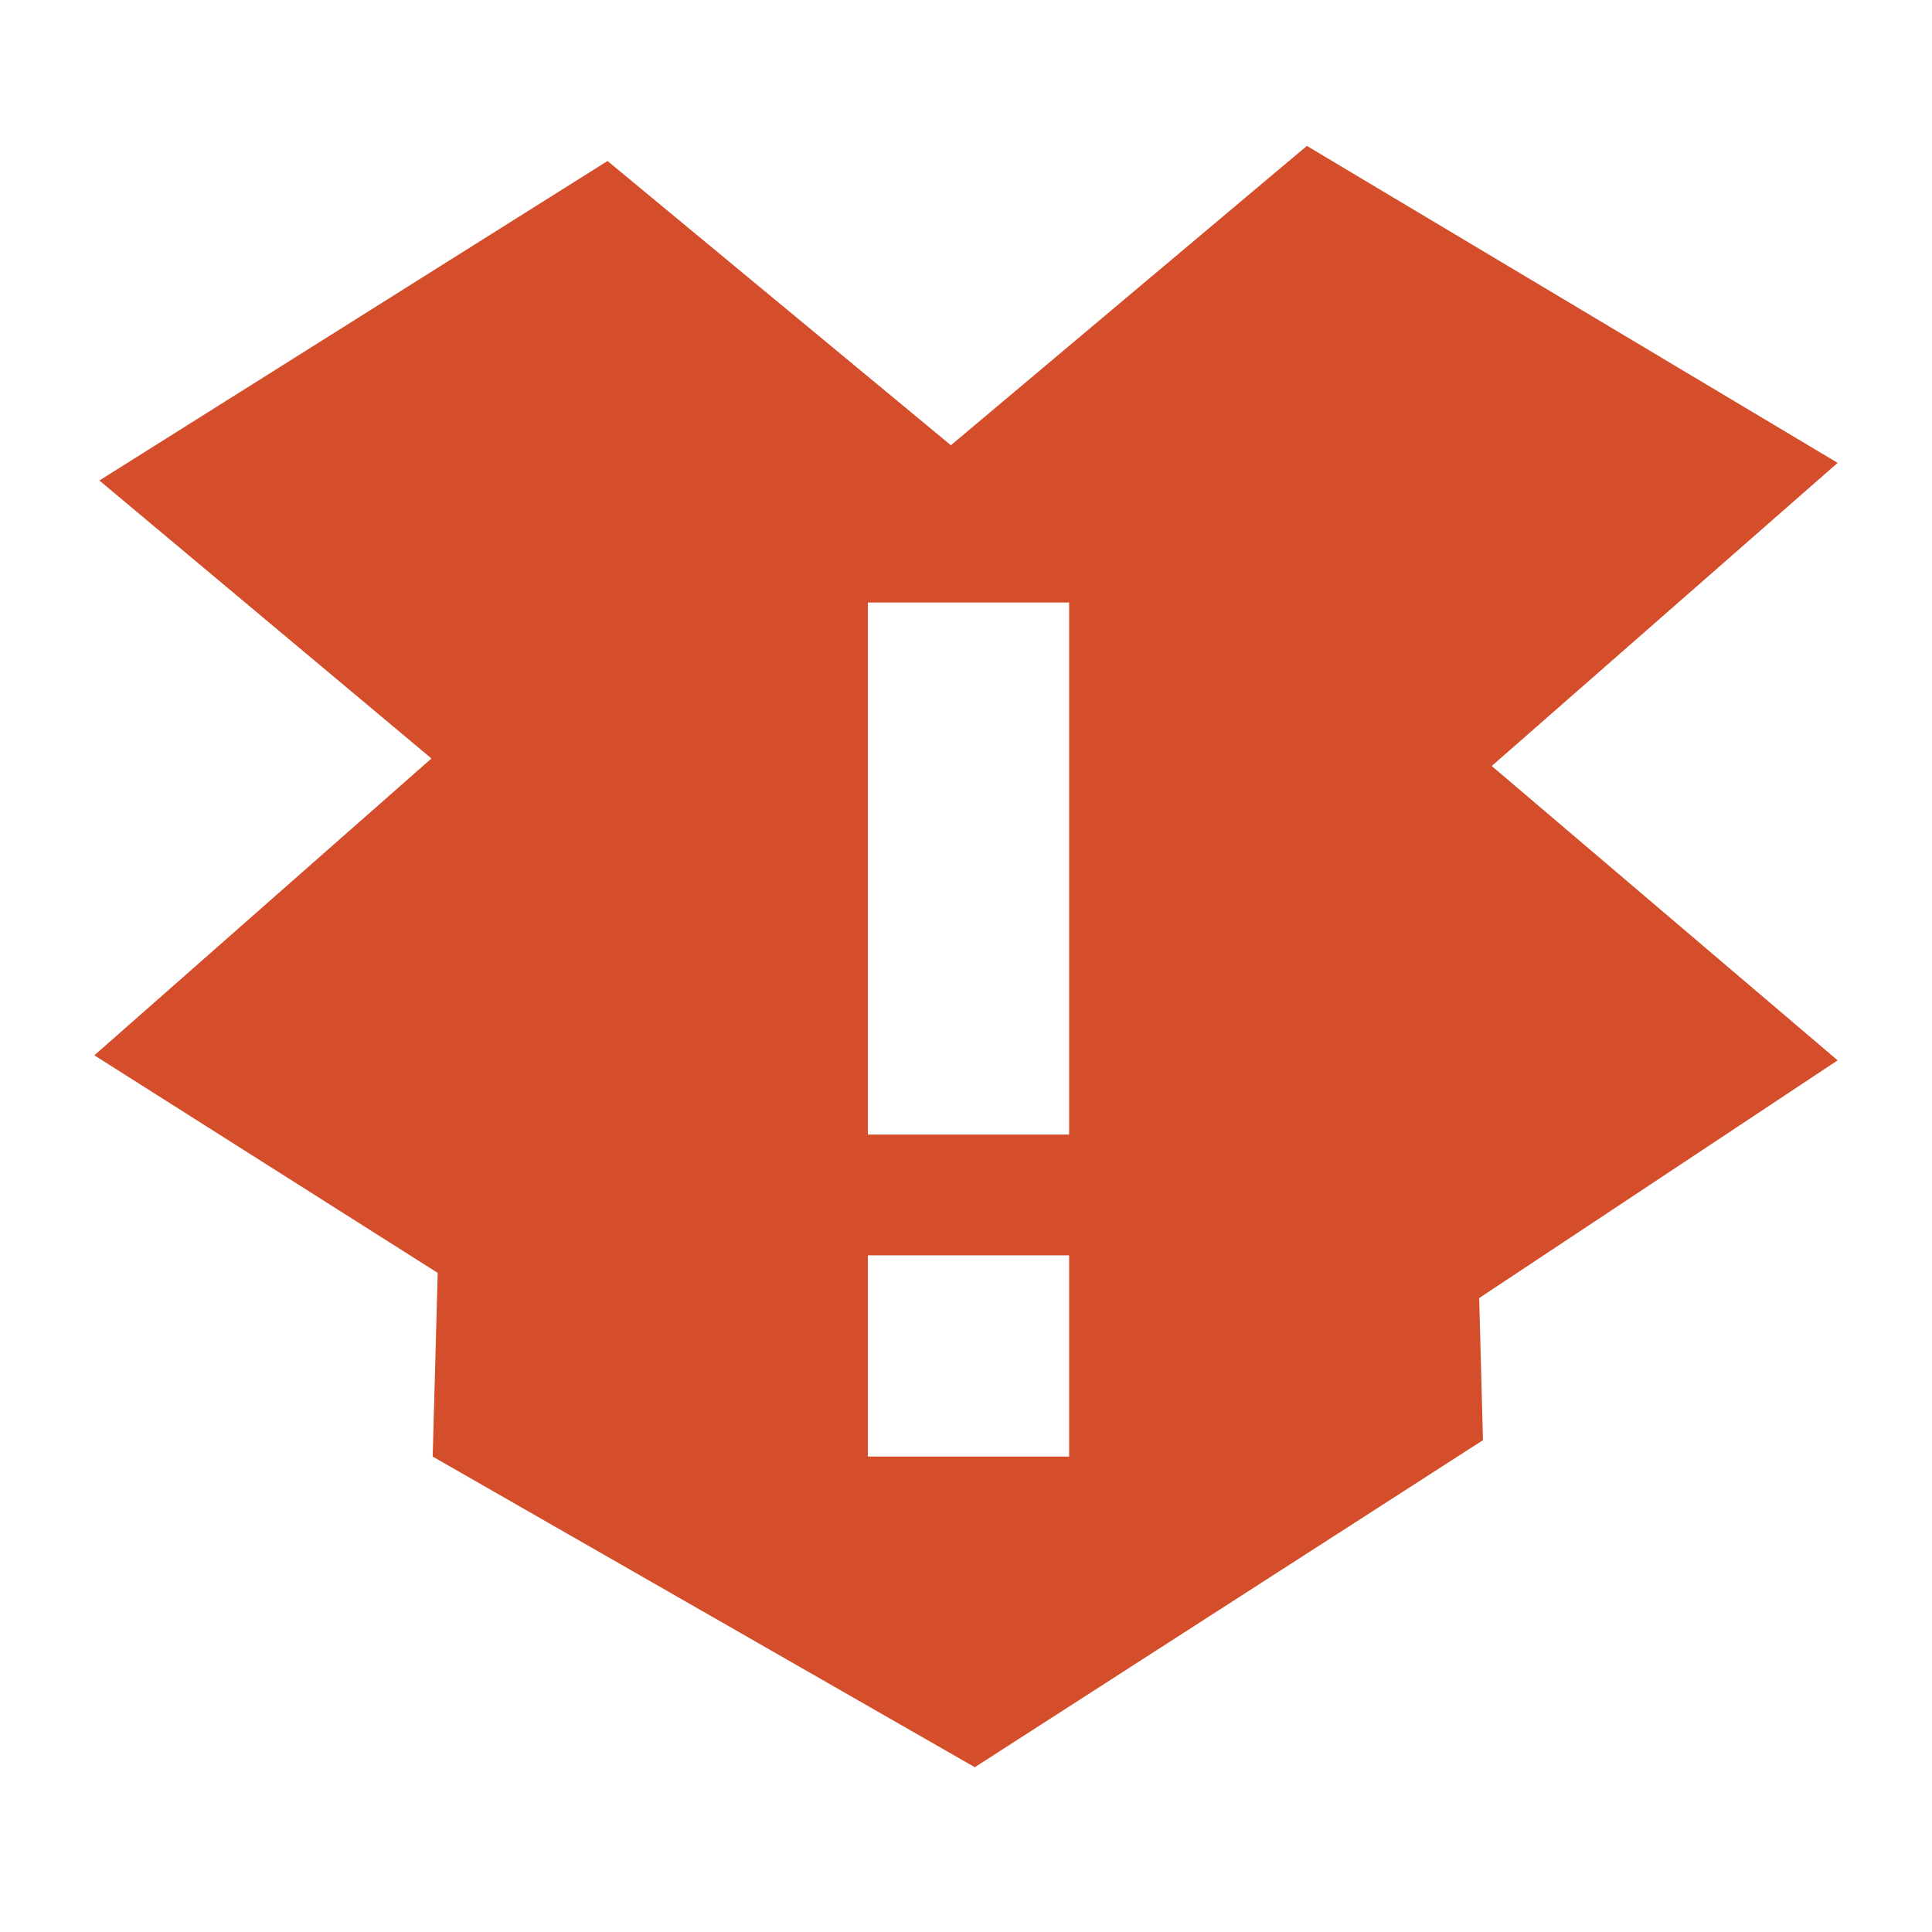 <svg xmlns="http://www.w3.org/2000/svg" width="48" height="48">
 <path d="M 32.469 3.625 L 23.625 11.062 L 15.094 4 L 2.469 11.938 L 10.719 18.844 L 2.344 26.219 L 10.875 31.625 L 10.75 36.188 L 24.219 43.906 L 36.844 35.781 L 36.75 32.25 L 45.656 26.344 L 37.062 19.031 L 45.656 11.5 L 32.469 3.625 z M 21.562 14.969 L 26.562 14.969 L 26.562 28.188 L 21.562 28.188 L 21.562 14.969 z M 21.562 31.188 L 26.562 31.188 L 26.562 36.188 L 21.562 36.188 L 21.562 31.188 z" fill="#d44e2b"/>
</svg>
